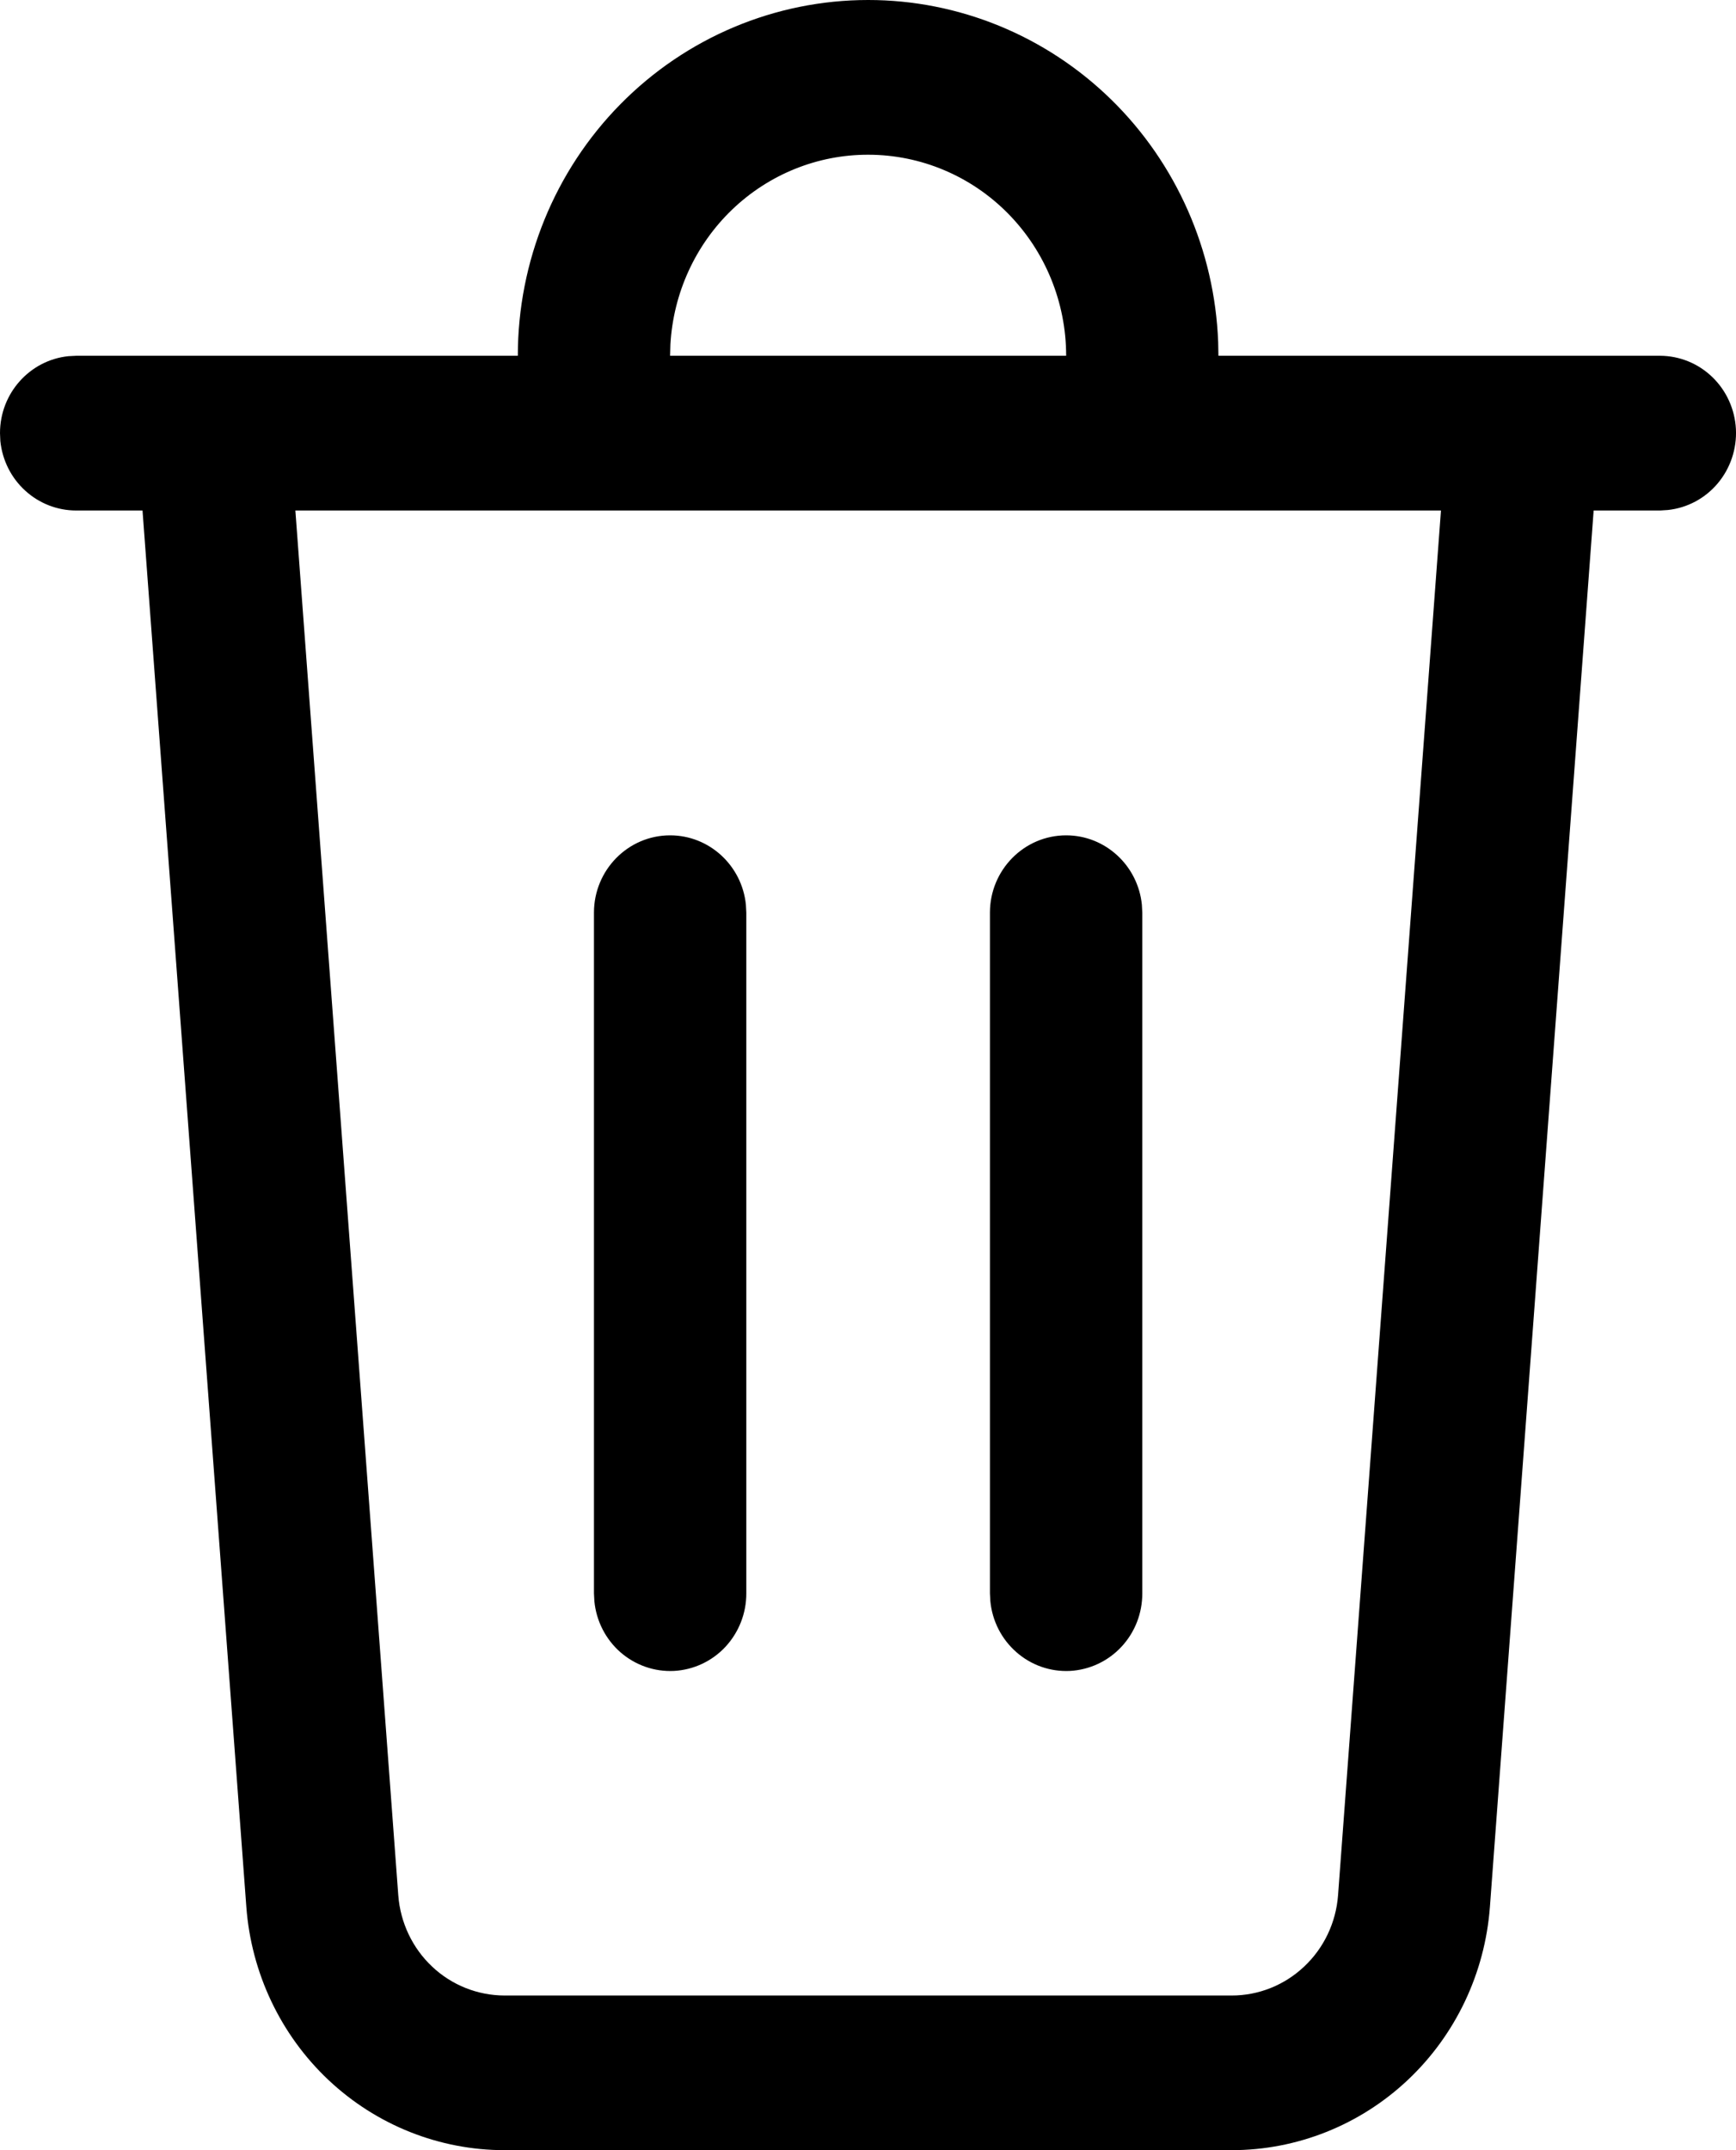 <svg width="21" height="26" viewBox="0 0 21 26" fill="none" xmlns="http://www.w3.org/2000/svg">
<path d="M10.502 2.87945e-09C11.597 -4.06745e-05 12.65 0.431 13.44 1.202C14.23 1.974 14.694 3.026 14.736 4.138L14.739 4.302H20.082C20.317 4.303 20.544 4.395 20.714 4.56C20.885 4.725 20.987 4.951 20.999 5.189C21.011 5.428 20.932 5.663 20.779 5.845C20.626 6.027 20.41 6.142 20.176 6.167L20.082 6.173H19.278L18.023 23.06C17.963 23.859 17.608 24.607 17.029 25.152C16.45 25.697 15.689 26 14.9 26H6.103C5.314 26 4.553 25.697 3.974 25.152C3.395 24.607 3.04 23.859 2.98 23.06L1.724 6.173H0.921C0.693 6.173 0.473 6.087 0.304 5.932C0.134 5.777 0.028 5.564 0.004 5.333L0 5.237C0 4.753 0.363 4.355 0.827 4.307L0.921 4.302H6.264C6.264 3.161 6.71 2.067 7.505 1.26C8.3 0.453 9.378 2.87945e-09 10.502 2.87945e-09ZM17.43 6.173H3.573L4.818 22.919C4.843 23.248 4.989 23.556 5.227 23.78C5.465 24.005 5.778 24.129 6.103 24.13H14.9C15.225 24.13 15.538 24.005 15.776 23.78C16.015 23.556 16.161 23.248 16.186 22.919L17.431 6.173H17.43ZM12.897 10.101C13.373 10.101 13.766 10.469 13.813 10.94L13.818 11.036V19.266C13.819 19.507 13.729 19.738 13.566 19.913C13.403 20.088 13.18 20.192 12.944 20.205C12.707 20.217 12.475 20.136 12.296 19.979C12.116 19.822 12.003 19.601 11.98 19.362L11.975 19.266V11.036C11.975 10.52 12.388 10.101 12.897 10.101ZM8.106 10.101C8.583 10.101 8.976 10.469 9.023 10.94L9.028 11.036V19.266C9.029 19.507 8.938 19.738 8.776 19.913C8.613 20.088 8.39 20.192 8.154 20.205C7.917 20.217 7.685 20.136 7.505 19.979C7.326 19.822 7.213 19.601 7.19 19.362L7.185 19.266V11.036C7.185 10.52 7.598 10.101 8.106 10.101ZM10.502 1.871C9.89 1.87 9.301 2.108 8.856 2.535C8.412 2.961 8.145 3.544 8.11 4.164L8.106 4.302H12.897C12.897 3.657 12.644 3.039 12.195 2.583C11.746 2.127 11.137 1.871 10.502 1.871Z" fill="black"/>
</svg>
